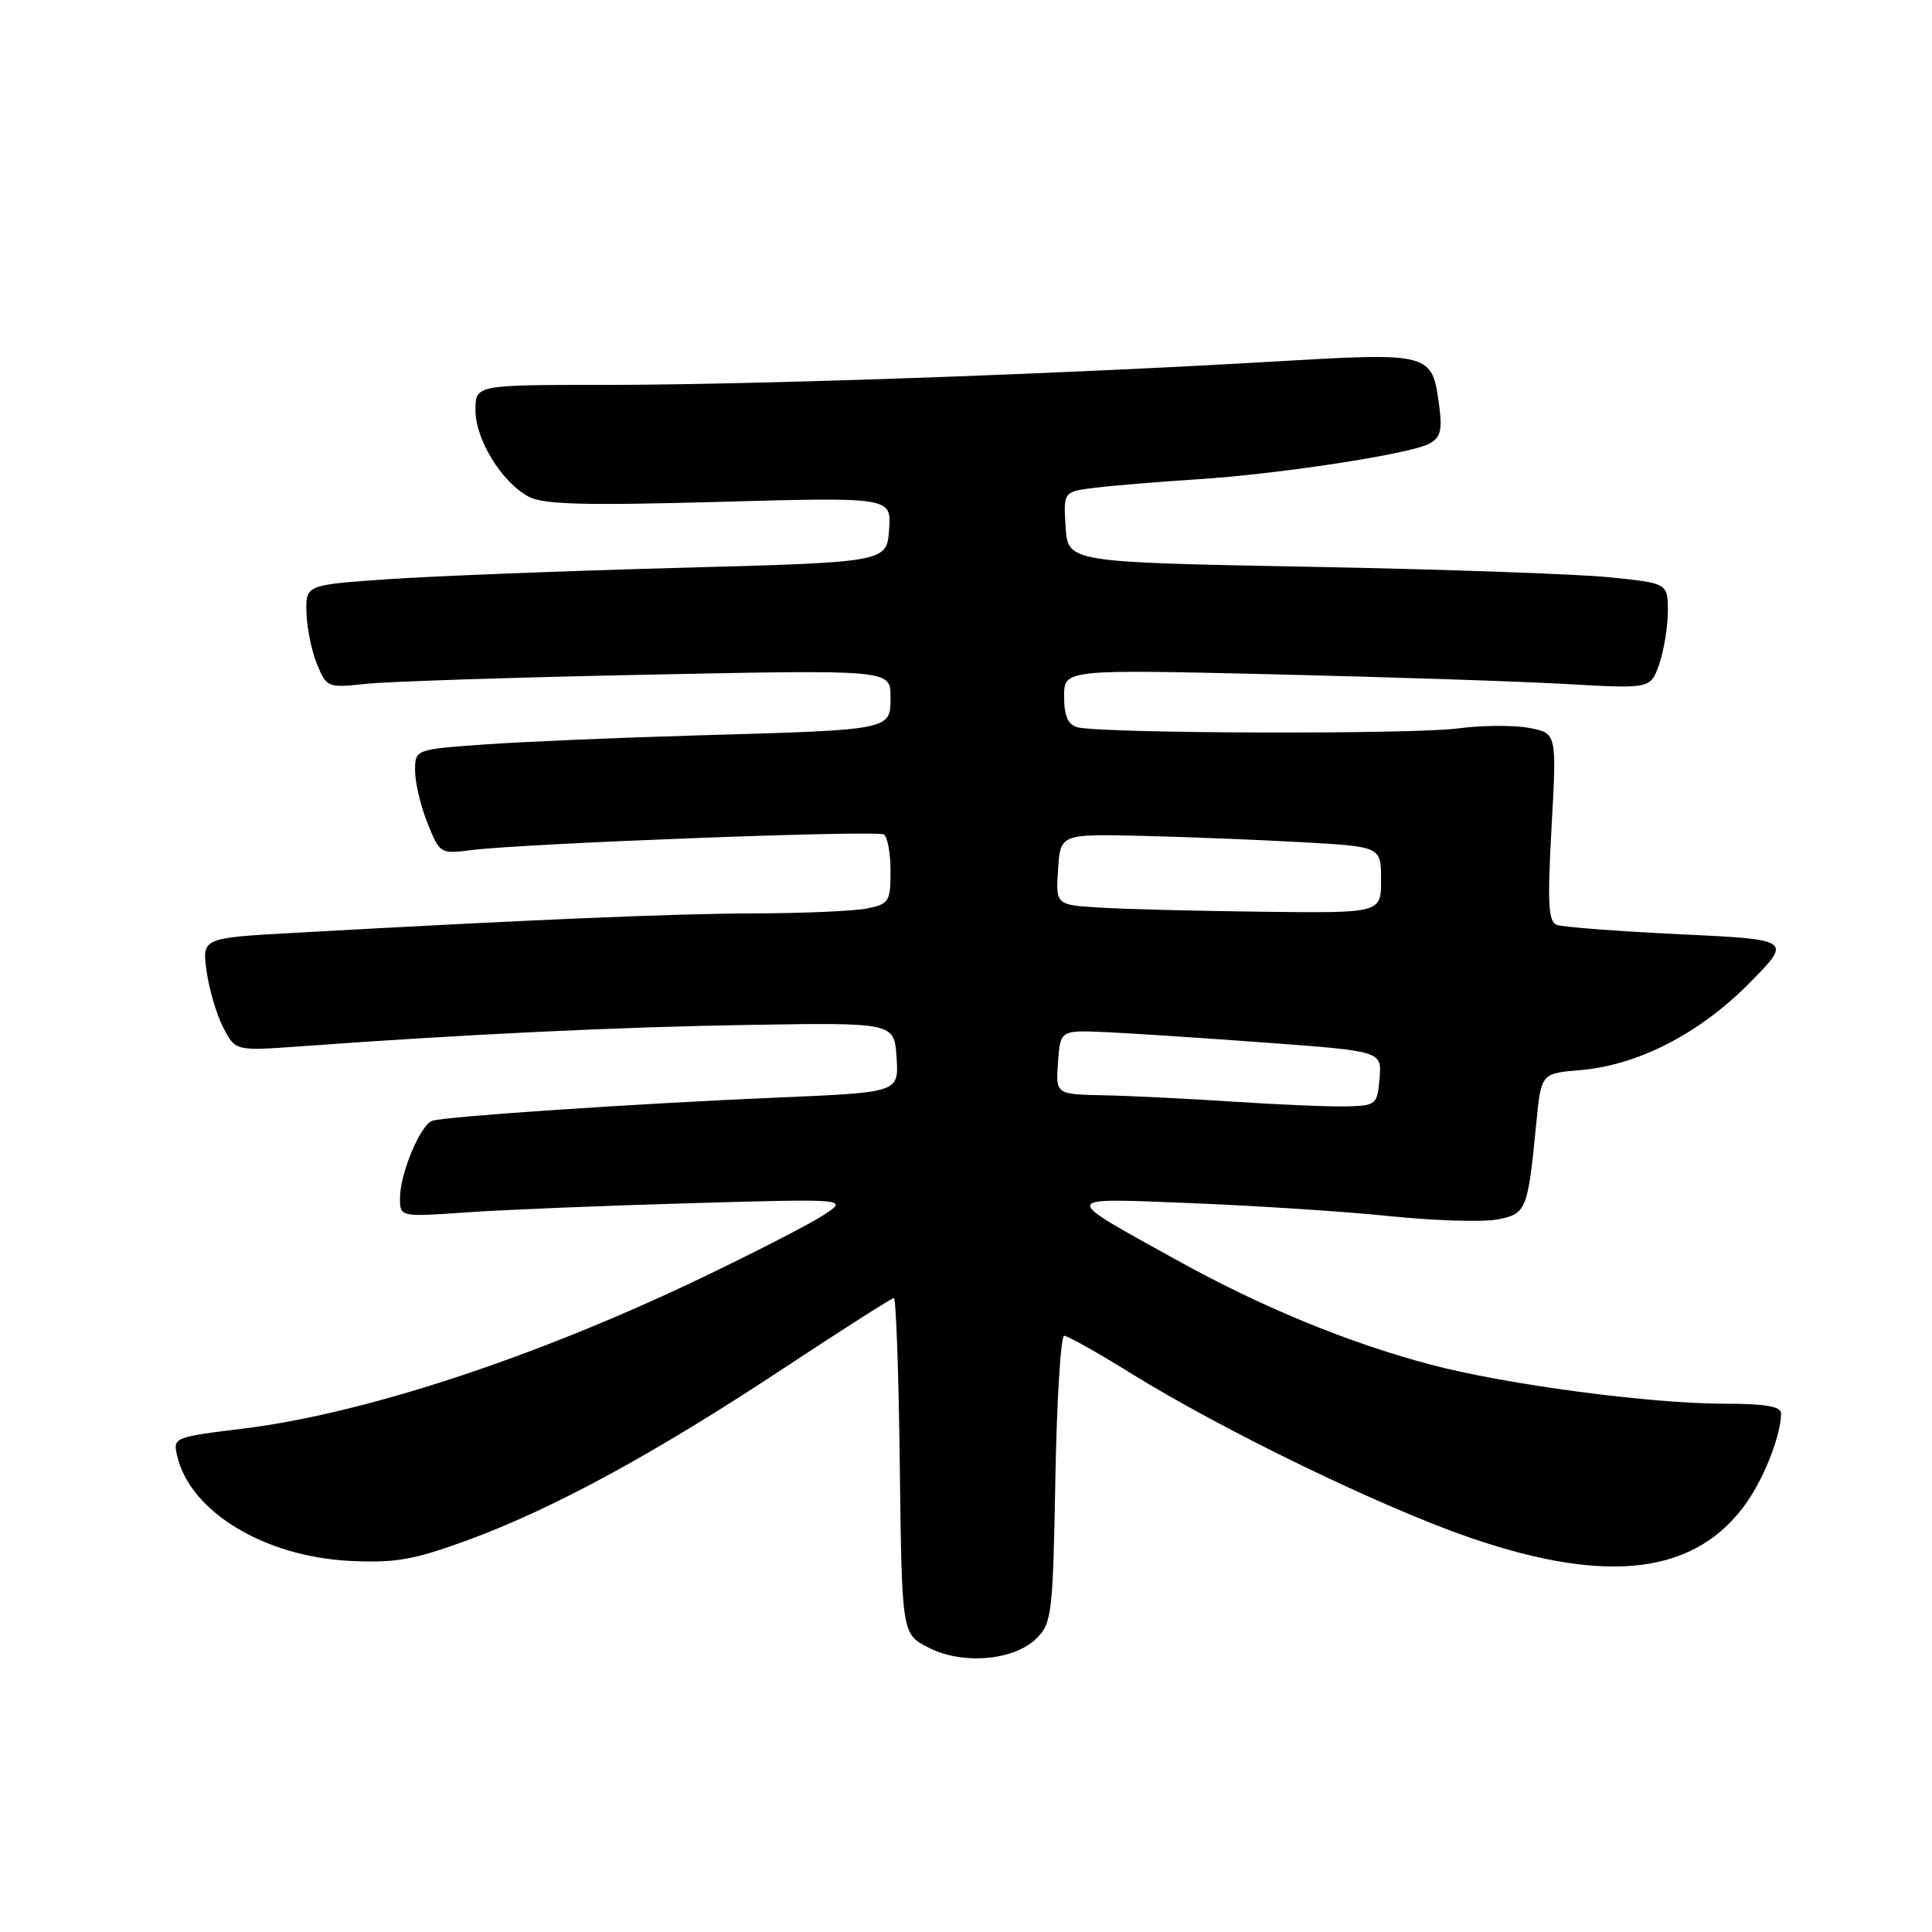 <?xml version="1.0" encoding="UTF-8" standalone="no"?>
<!DOCTYPE svg PUBLIC "-//W3C//DTD SVG 1.1//EN" "http://www.w3.org/Graphics/SVG/1.1/DTD/svg11.dtd" >
<svg xmlns="http://www.w3.org/2000/svg" xmlns:xlink="http://www.w3.org/1999/xlink" version="1.1" viewBox="0 0 256 256">
 <g >
 <path fill="currentColor"
d=" M 137.36 217.08 C 139.37 215.08 139.52 213.78 139.84 195.97 C 140.03 185.54 140.56 177.00 141.01 177.00 C 141.47 177.00 145.41 179.21 149.77 181.92 C 162.05 189.54 183.15 199.76 194.87 203.78 C 213.24 210.08 224.88 208.55 231.51 198.99 C 233.90 195.53 236.00 190.05 236.00 187.26 C 236.00 186.36 233.86 186.00 228.55 186.00 C 218.63 186.00 199.40 183.44 189.50 180.80 C 178.56 177.89 167.11 173.17 155.91 166.96 C 140.35 158.33 140.24 158.73 158.00 159.43 C 166.53 159.77 178.31 160.54 184.19 161.15 C 190.07 161.75 196.45 161.95 198.37 161.59 C 202.25 160.86 202.44 160.41 203.56 148.87 C 204.21 142.23 204.21 142.23 209.35 141.80 C 217.00 141.17 225.16 136.98 231.77 130.30 C 237.50 124.50 237.50 124.50 222.57 123.79 C 214.36 123.40 207.03 122.84 206.27 122.55 C 205.16 122.12 205.03 119.68 205.59 109.58 C 206.28 97.14 206.28 97.14 202.60 96.45 C 200.57 96.07 196.34 96.10 193.20 96.52 C 187.14 97.33 145.71 97.20 142.75 96.36 C 141.50 96.01 141.00 94.84 141.00 92.28 C 141.00 88.70 141.00 88.70 168.75 89.35 C 184.01 89.71 201.50 90.29 207.61 90.64 C 218.71 91.27 218.71 91.27 219.86 87.99 C 220.48 86.18 221.00 83.03 221.00 80.99 C 221.00 77.28 221.00 77.28 213.25 76.49 C 208.99 76.06 191.10 75.43 173.50 75.10 C 141.50 74.50 141.50 74.50 141.20 69.82 C 140.90 65.14 140.90 65.14 145.20 64.62 C 147.56 64.33 153.55 63.84 158.50 63.52 C 169.37 62.84 186.79 60.17 189.37 58.80 C 190.88 57.99 191.13 57.03 190.70 53.76 C 189.75 46.69 189.72 46.68 168.38 47.93 C 139.80 49.60 99.55 51.00 80.25 51.00 C 63.00 51.00 63.00 51.00 63.00 54.35 C 63.00 58.24 66.47 63.88 70.03 65.80 C 71.98 66.85 77.30 67.00 95.31 66.50 C 118.12 65.87 118.12 65.87 117.81 70.18 C 117.50 74.50 117.50 74.50 90.00 75.24 C 74.88 75.65 57.55 76.33 51.50 76.74 C 40.50 77.50 40.50 77.50 40.61 81.21 C 40.67 83.24 41.30 86.32 42.02 88.04 C 43.28 91.09 43.44 91.16 48.41 90.62 C 51.21 90.31 68.01 89.76 85.75 89.40 C 118.00 88.74 118.00 88.74 118.00 92.32 C 118.00 96.77 118.35 96.70 92.50 97.44 C 82.05 97.74 69.34 98.28 64.25 98.64 C 55.00 99.30 55.00 99.30 55.00 102.13 C 55.00 103.69 55.74 106.81 56.65 109.07 C 58.26 113.11 58.36 113.17 62.40 112.65 C 69.25 111.76 116.15 109.98 117.11 110.57 C 117.60 110.87 118.00 113.06 118.00 115.43 C 118.00 119.47 117.80 119.79 114.88 120.38 C 113.16 120.72 106.52 121.01 100.13 121.03 C 89.41 121.05 70.44 121.85 39.13 123.60 C 26.77 124.28 26.77 124.28 27.37 128.66 C 27.70 131.07 28.69 134.44 29.58 136.15 C 31.19 139.27 31.19 139.27 39.85 138.64 C 62.00 137.03 82.07 136.08 99.50 135.80 C 118.50 135.50 118.50 135.50 118.80 140.13 C 119.10 144.75 119.10 144.75 103.30 145.42 C 84.63 146.21 59.01 147.93 57.28 148.51 C 55.71 149.03 53.00 155.51 53.00 158.75 C 53.00 161.26 53.00 161.26 61.75 160.65 C 66.56 160.31 79.95 159.76 91.50 159.43 C 112.50 158.83 112.50 158.83 109.00 161.08 C 107.08 162.32 99.65 166.12 92.50 169.54 C 70.64 179.97 48.16 187.34 32.20 189.30 C 22.97 190.44 22.90 190.47 23.49 192.97 C 25.23 200.33 35.05 206.27 46.41 206.83 C 52.38 207.12 54.82 206.69 61.86 204.12 C 73.20 199.97 86.70 192.64 103.71 181.39 C 111.53 176.23 118.16 172.00 118.44 172.00 C 118.73 172.00 119.08 182.01 119.23 194.25 C 119.50 216.50 119.50 216.50 123.00 218.30 C 127.52 220.64 134.39 220.05 137.36 217.08 Z  M 163.50 145.98 C 157.45 145.58 149.66 145.20 146.19 145.13 C 139.89 145.00 139.89 145.00 140.19 140.75 C 140.50 136.50 140.50 136.50 146.50 136.76 C 149.80 136.91 159.39 137.54 167.80 138.16 C 183.10 139.29 183.10 139.29 182.80 142.89 C 182.51 146.36 182.35 146.50 178.50 146.60 C 176.30 146.66 169.55 146.38 163.50 145.98 Z  M 145.70 120.26 C 139.89 119.90 139.89 119.90 140.20 115.20 C 140.50 110.50 140.50 110.50 151.50 110.76 C 157.55 110.91 167.11 111.29 172.75 111.61 C 183.00 112.19 183.00 112.19 183.00 116.60 C 183.00 121.00 183.00 121.00 167.25 120.81 C 158.59 120.71 148.89 120.46 145.70 120.26 Z "/>
</g>
</svg>